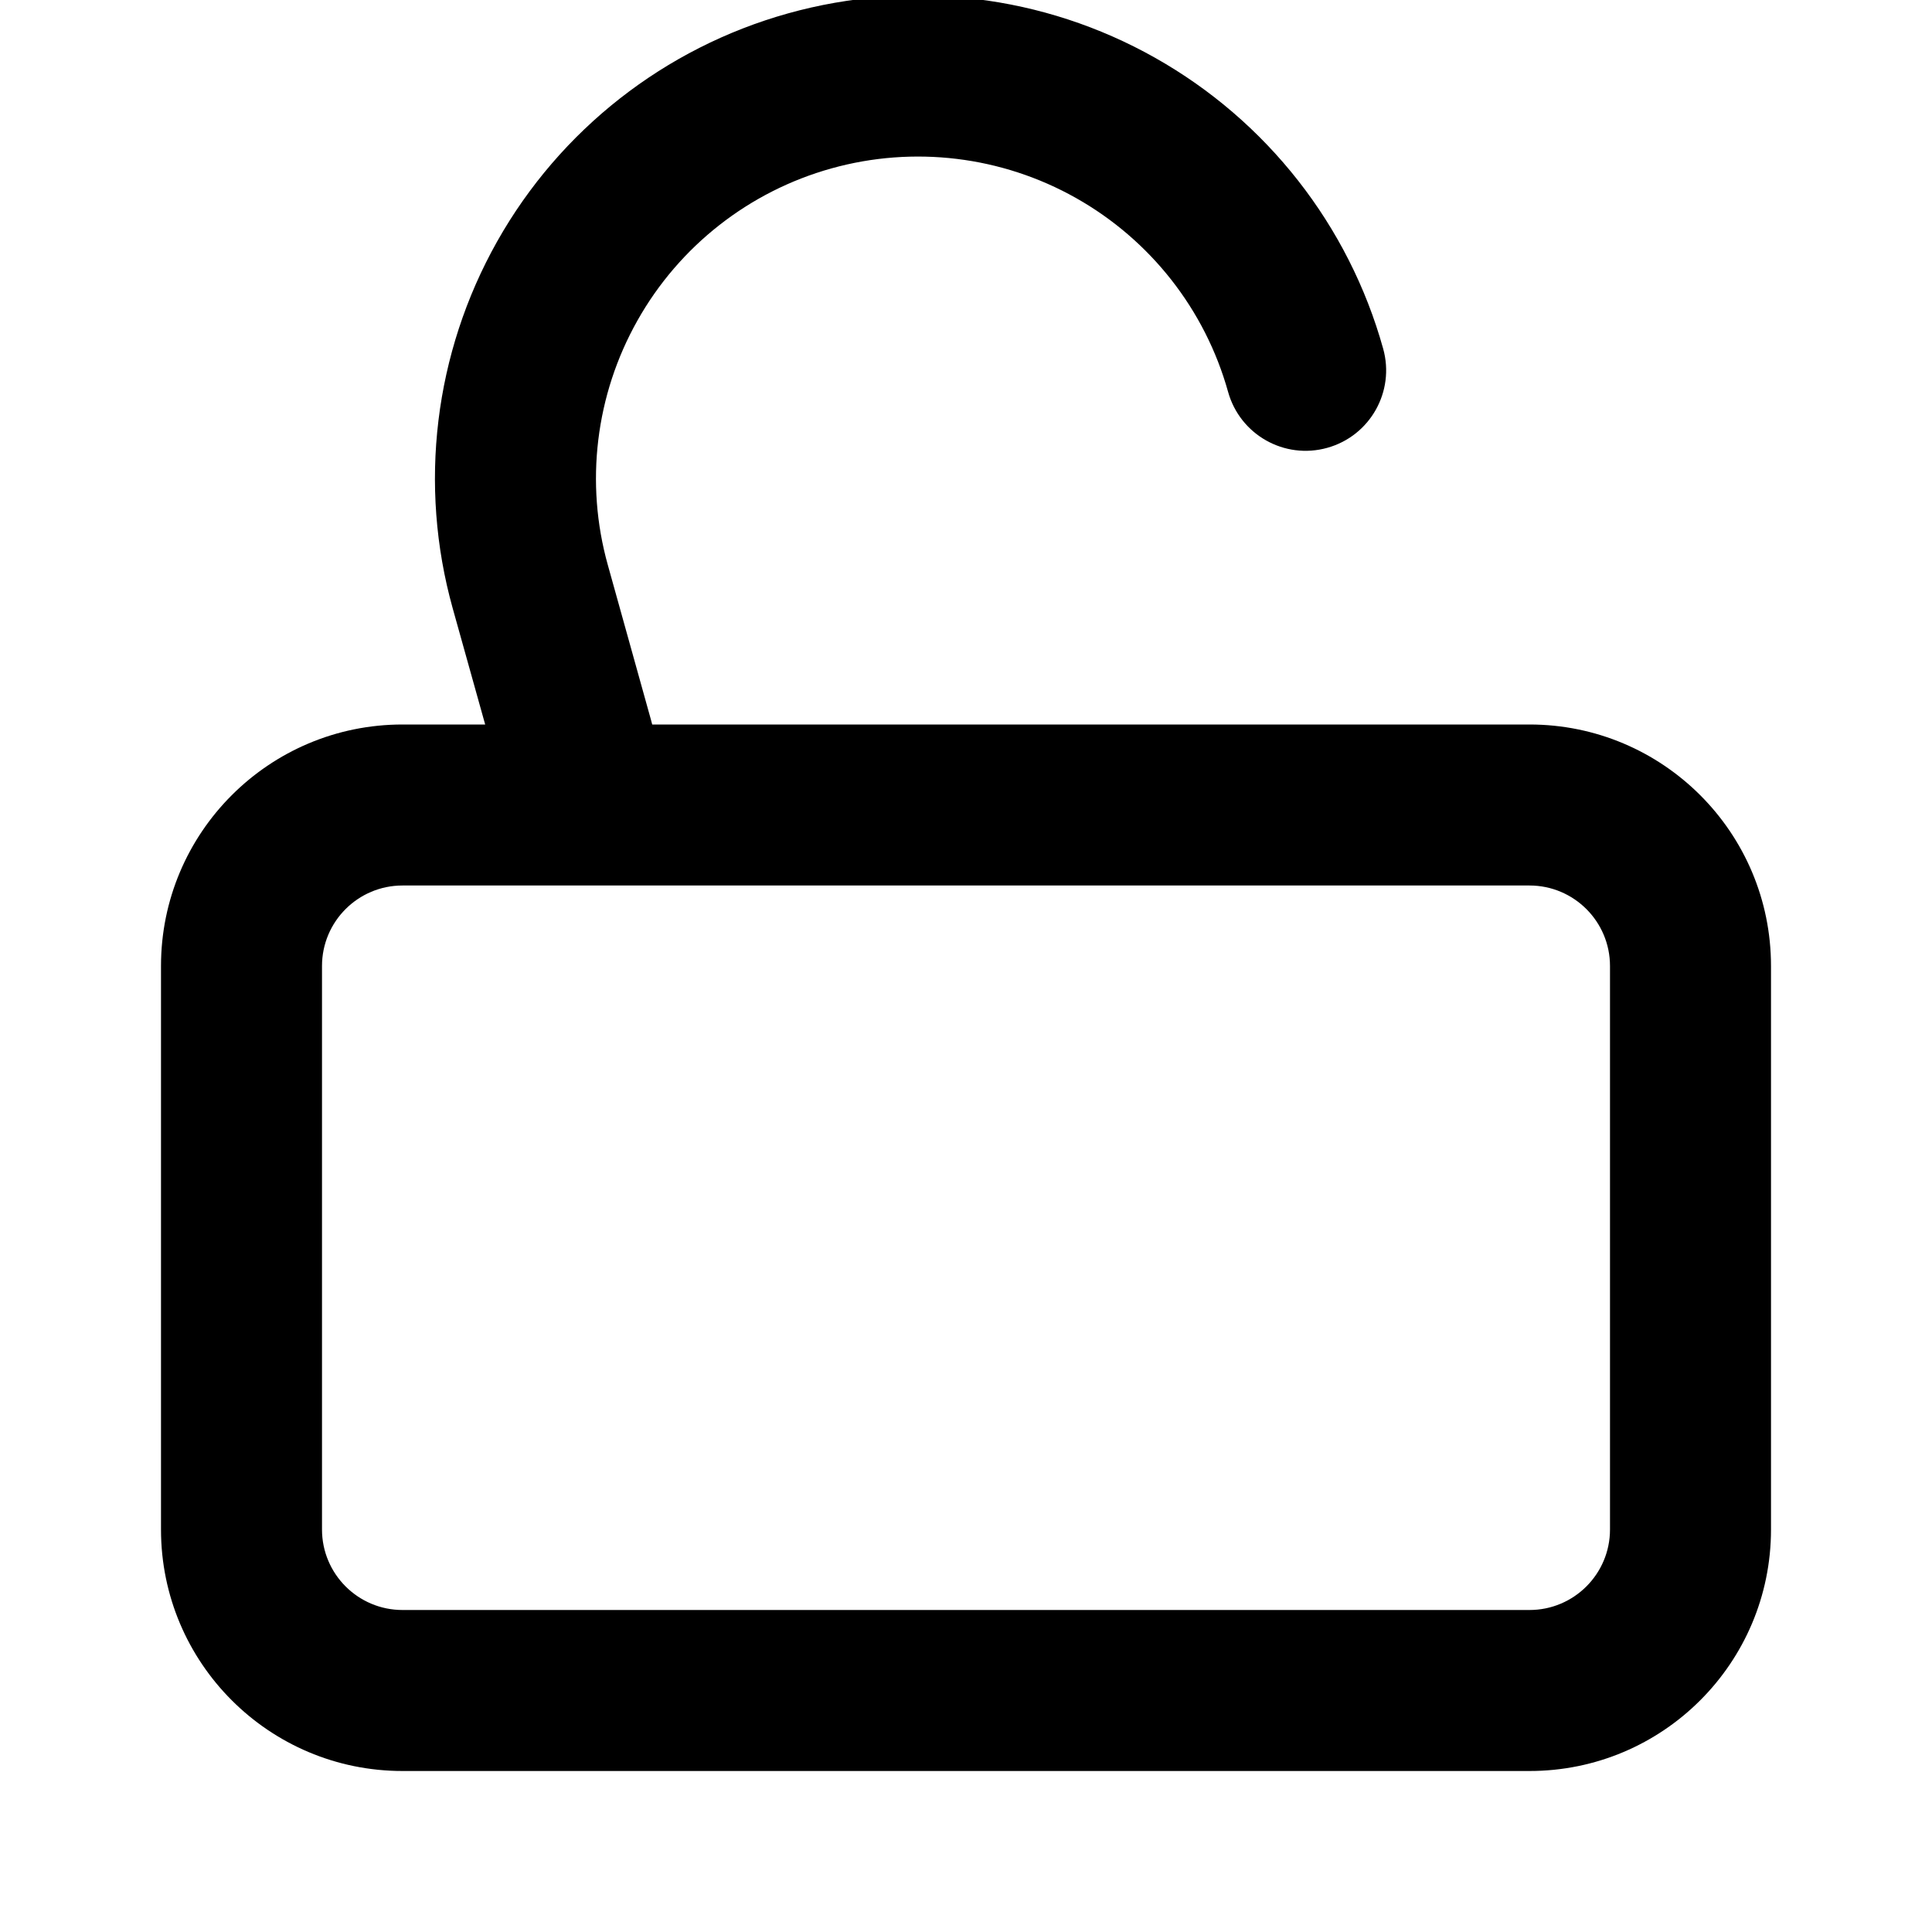 <svg width="24" height="24" viewBox="0 0 24 24" fill="none" xmlns="http://www.w3.org/2000/svg">
<g clip-path="url(#clip0_1758_15024)">
<path fill-rule="evenodd" clip-rule="evenodd" d="M7.919 3.981C8.439 3.057 9.306 2.377 10.328 2.092C11.35 1.807 12.443 1.939 13.367 2.46C14.291 2.981 14.971 3.847 15.256 4.869C15.405 5.401 15.956 5.712 16.488 5.563C17.02 5.415 17.331 4.863 17.182 4.331C16.755 2.799 15.735 1.499 14.349 0.718C12.963 -0.064 11.323 -0.262 9.79 0.166C8.257 0.594 6.957 1.613 6.176 2.999C5.395 4.386 5.196 6.025 5.624 7.558L6.027 9H5C3.343 9 2 10.343 2 12V19C2 20.657 3.343 22 5 22H19C20.657 22 22 20.657 22 19V12C22 10.343 20.657 9 19 9H8.102C8.098 8.982 8.093 8.964 8.088 8.947L7.551 7.02C7.265 5.999 7.398 4.905 7.919 3.981ZM4 12C4 11.448 4.448 11 5 11H19C19.552 11 20 11.448 20 12V19C20 19.552 19.552 20 19 20H5C4.448 20 4 19.552 4 19V12Z" fill="currentColor"/>
</g>
<defs>
<clipPath id="clip0_1758_15024">
<rect width="24" height="24" fill="white"/>
</clipPath>
</defs>
</svg>
